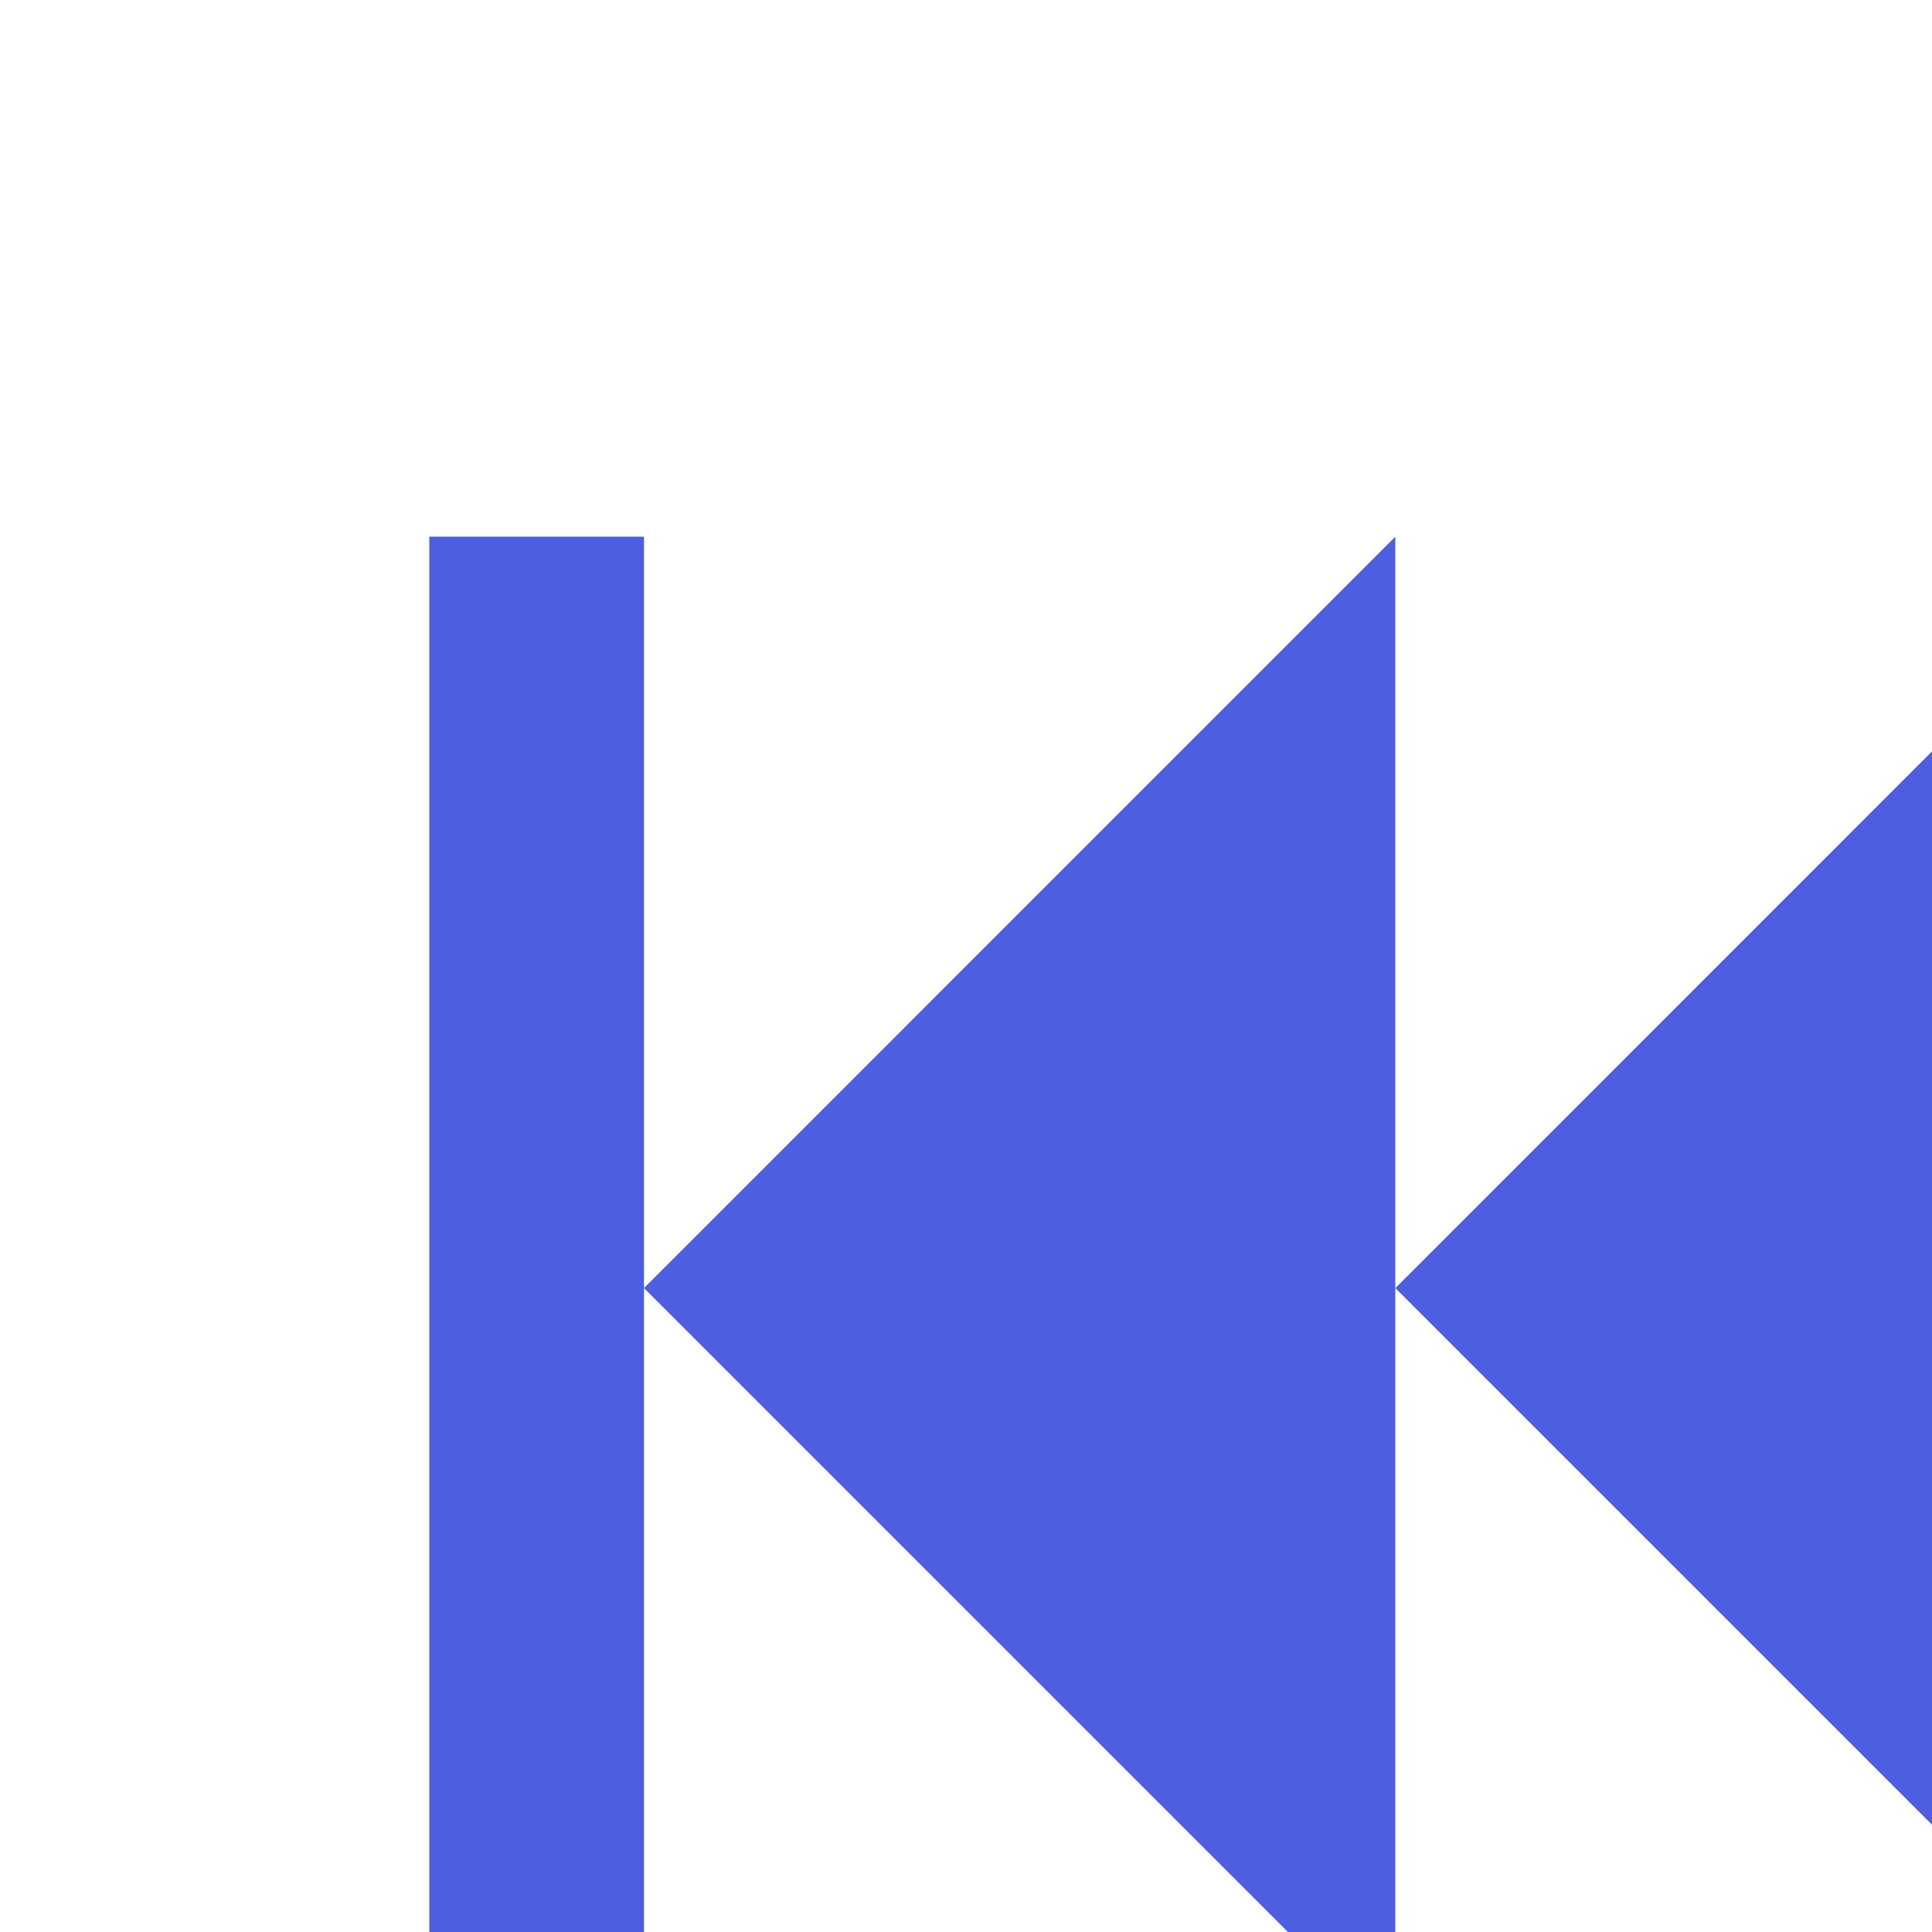 <svg xmlns="http://www.w3.org/2000/svg" height="18px" viewBox="0 0 24 24" width="18px" fill="#4D5EE0">
<path d="M26.667 6.667v18.667l-9.333-9.333zM8 6.667v18.667h-2.667v-18.667zM17.333 6.667v18.667l-9.333-9.333z"></path>
</svg>